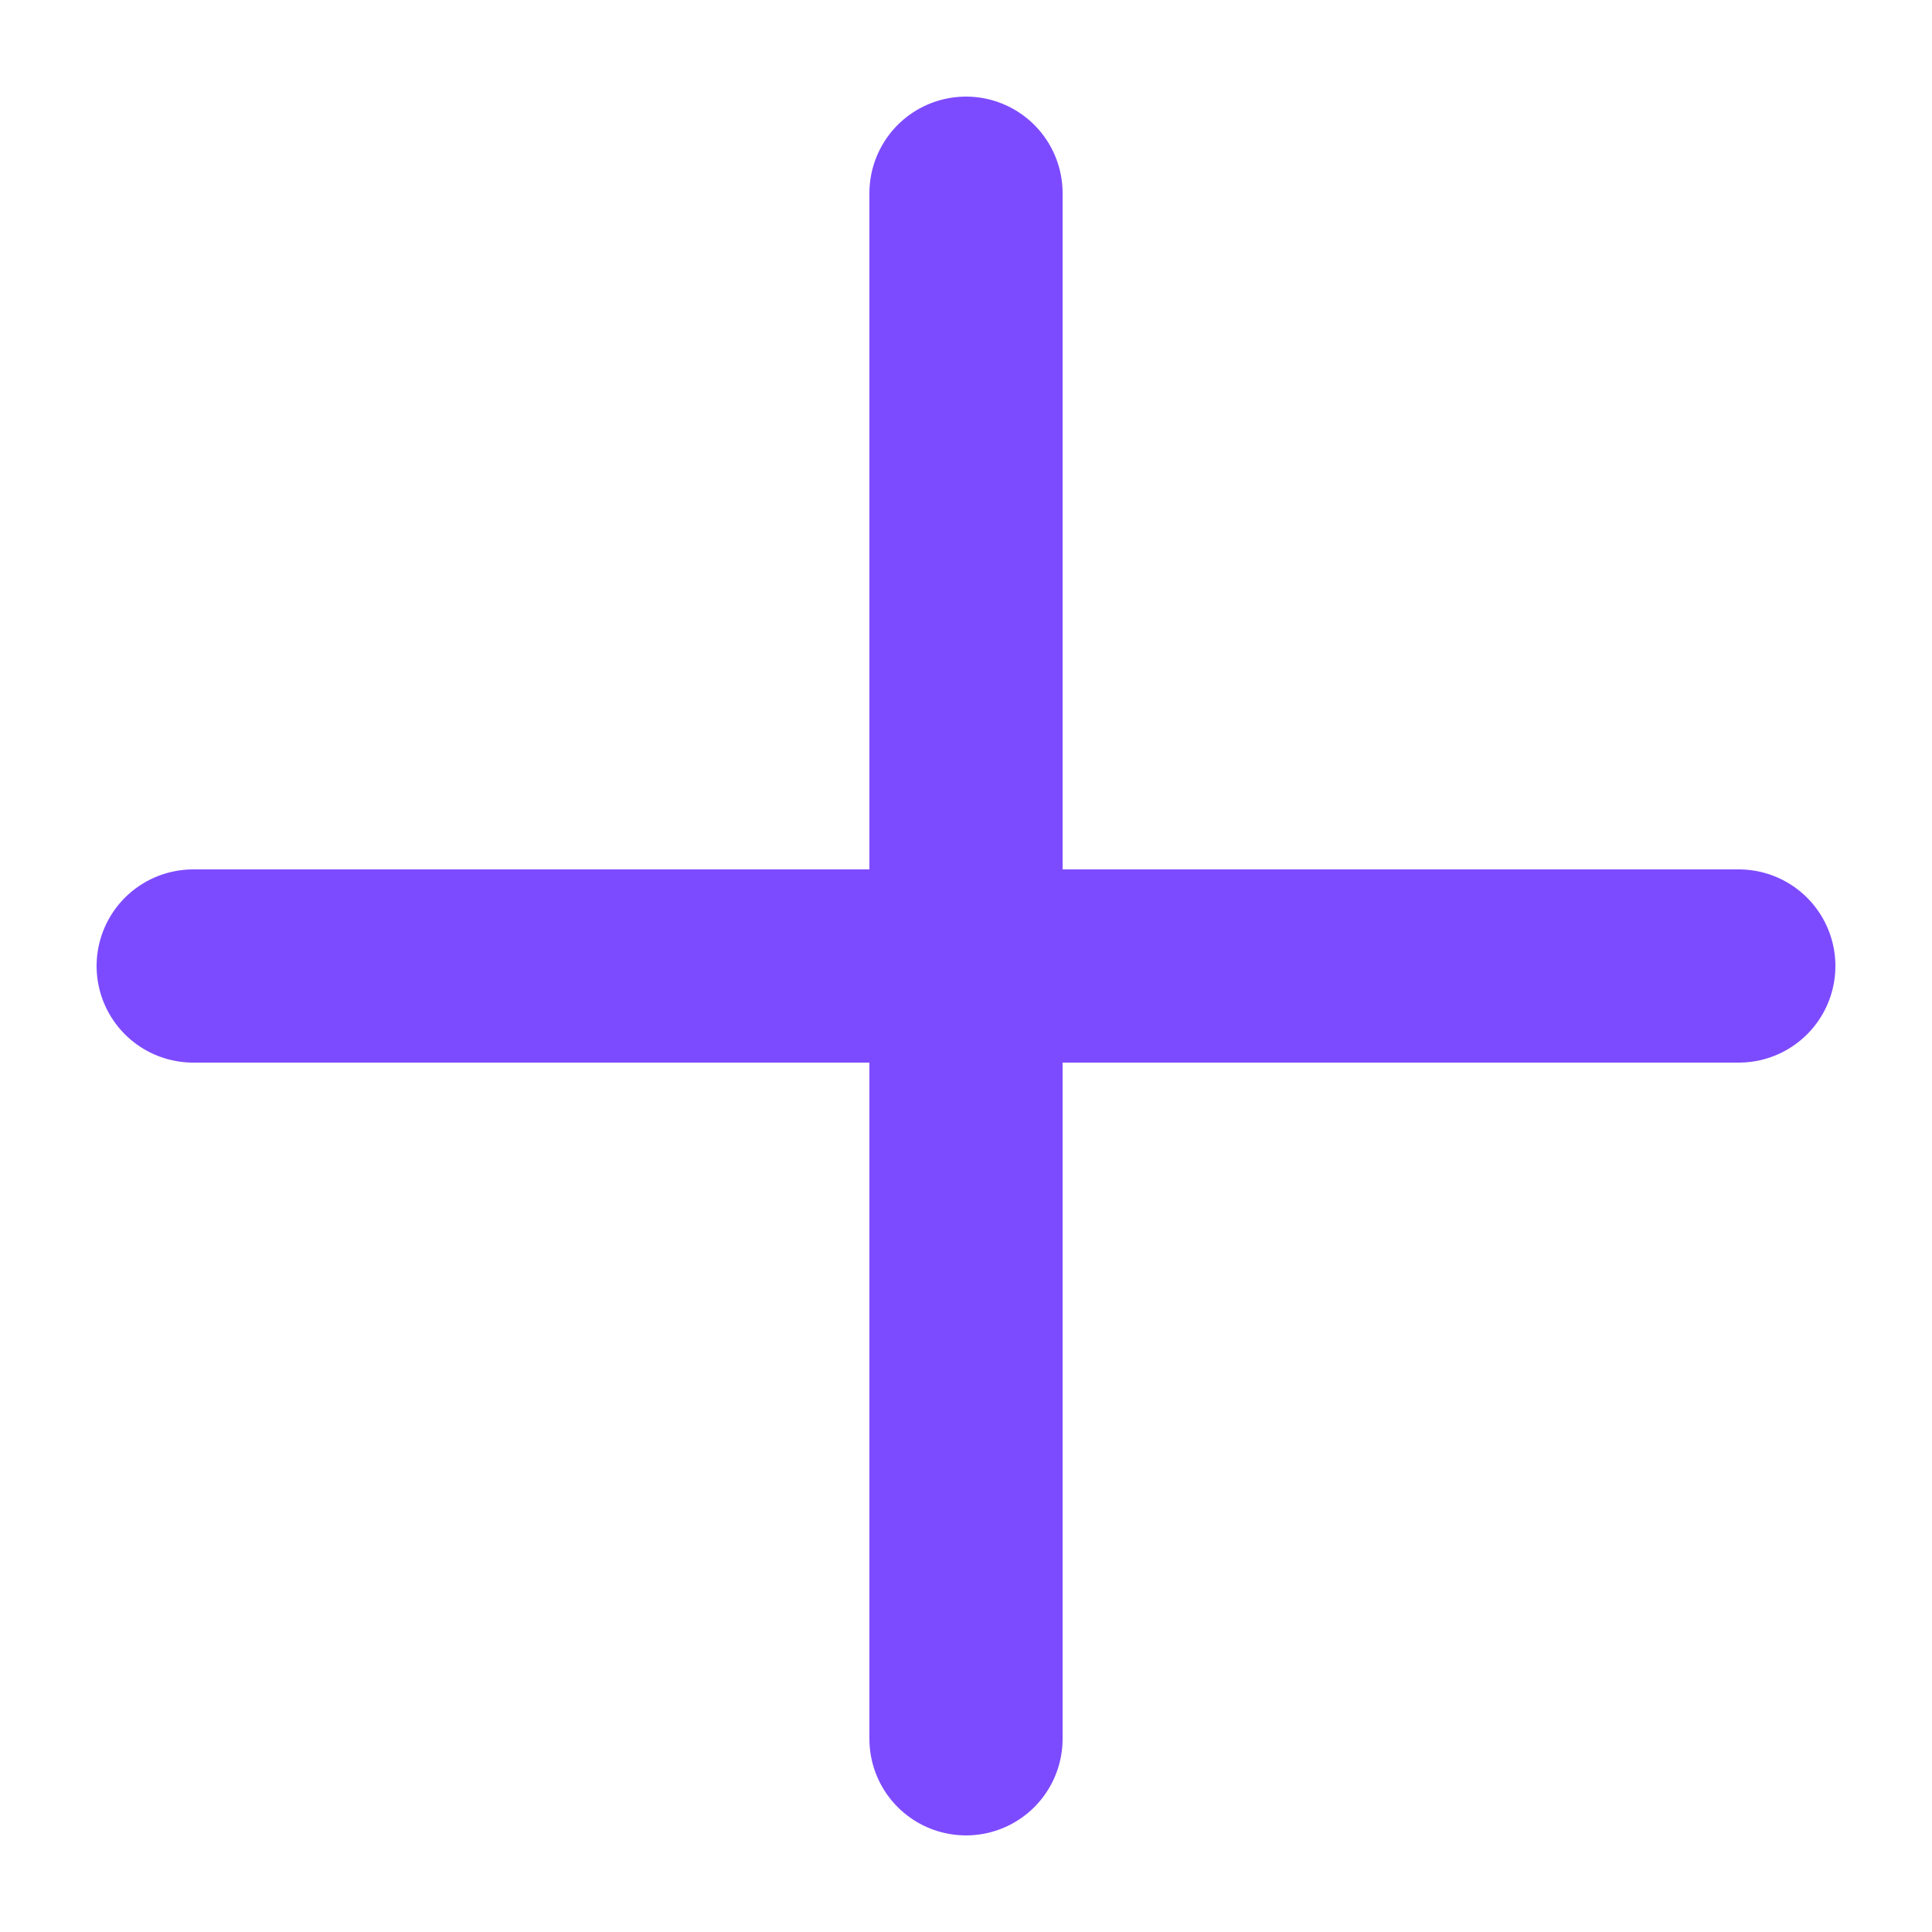 <svg width="20" height="20" viewBox="0 0 20 20" fill="none" xmlns="http://www.w3.org/2000/svg">
<path d="M2 10H18" stroke="#7D4BFF" stroke-width="2" stroke-linecap="round"/>
<path d="M10 2L10 18" stroke="#7D4BFF" stroke-width="2" stroke-linecap="round"/>
</svg>

